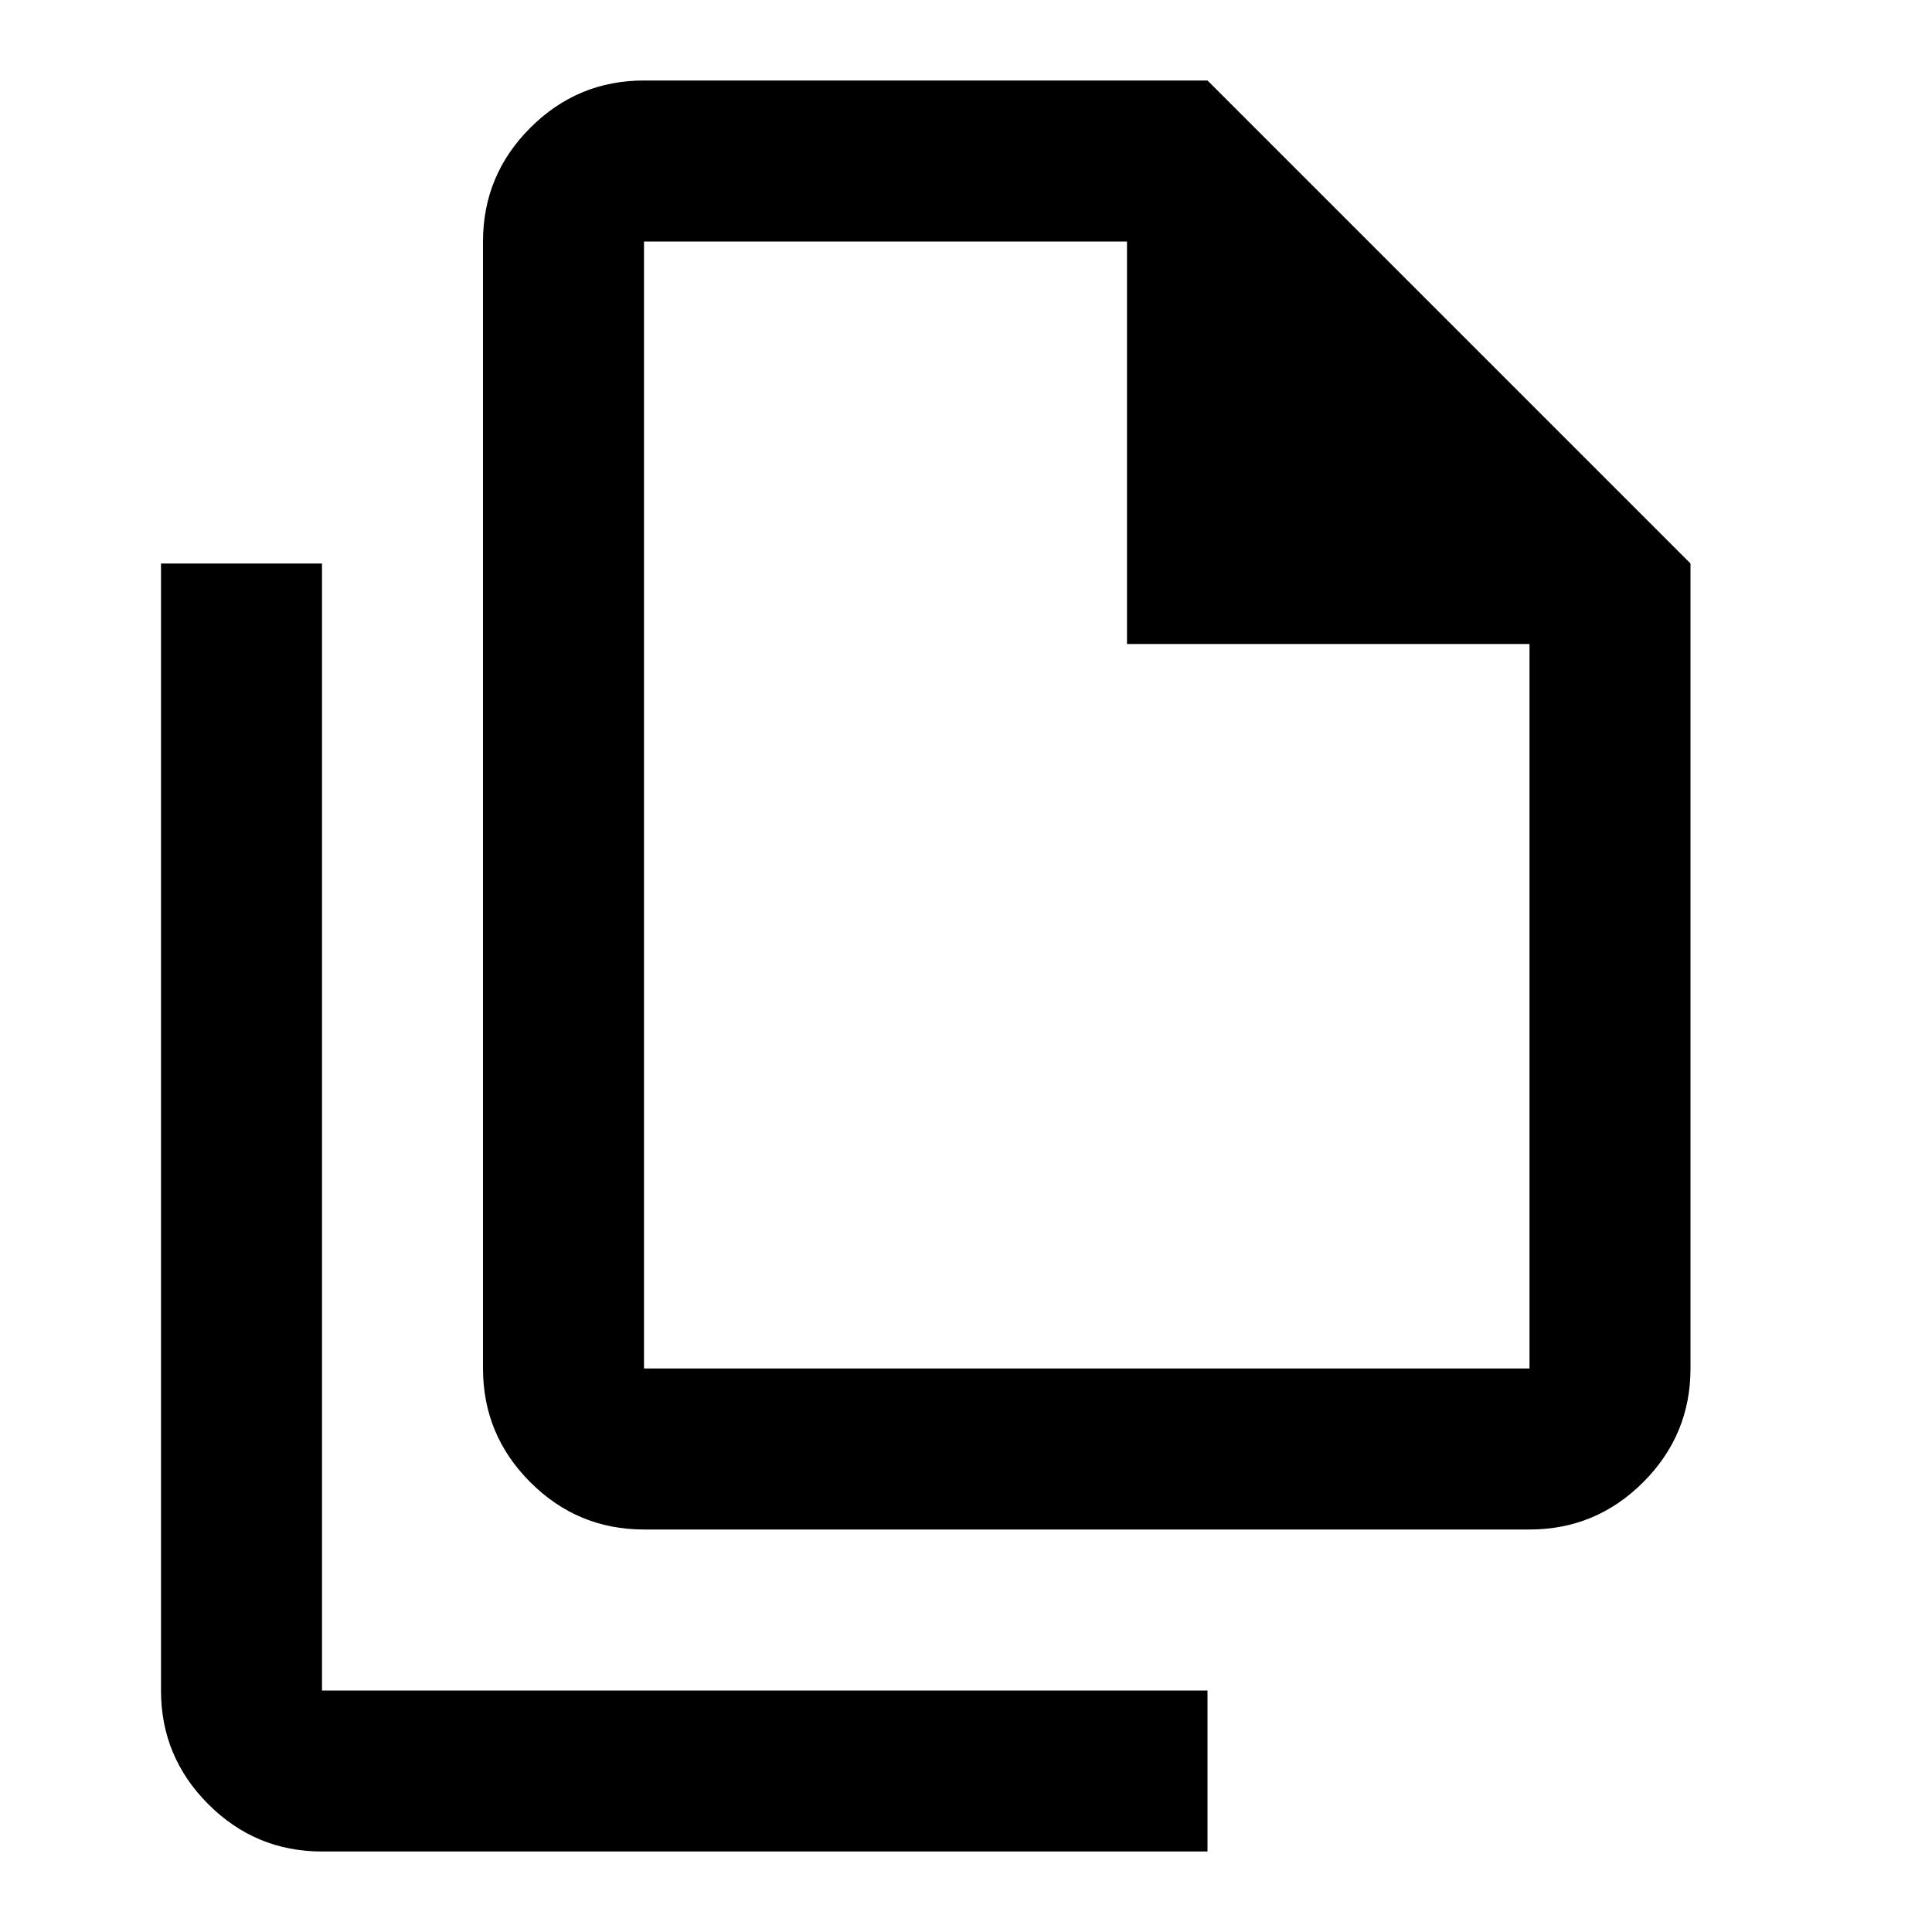 <!-- https://fonts.google.com/icons?icon.set=Material%20Symbols&selected=Material%20Symbols%20Outlined%3Afile_copy%3AFILL%400%3Bwght%40400%3BGRAD%400%3Bopsz%4024&icon.size=24&icon.color=%235f6368&icon.query=copy -->
<svg 
  xmlns="http://www.w3.org/2000/svg"
  viewBox="0 -960 960 960"
  height="1em"
  width="1em"
  fill="currentColor"
>
  <path 
    d="M760-200H320q-33 0-56.5-23.5T240-280v-560q0-33 23.5-56.5T320-920h280l240 240v400q0 33-23.5 56.5T760-200ZM560-640v-200H320v560h440v-360H560ZM160-40q-33 0-56.5-23.5T80-120v-560h80v560h440v80H160Zm160-800v200-200 560-560Z"
  />
</svg>
